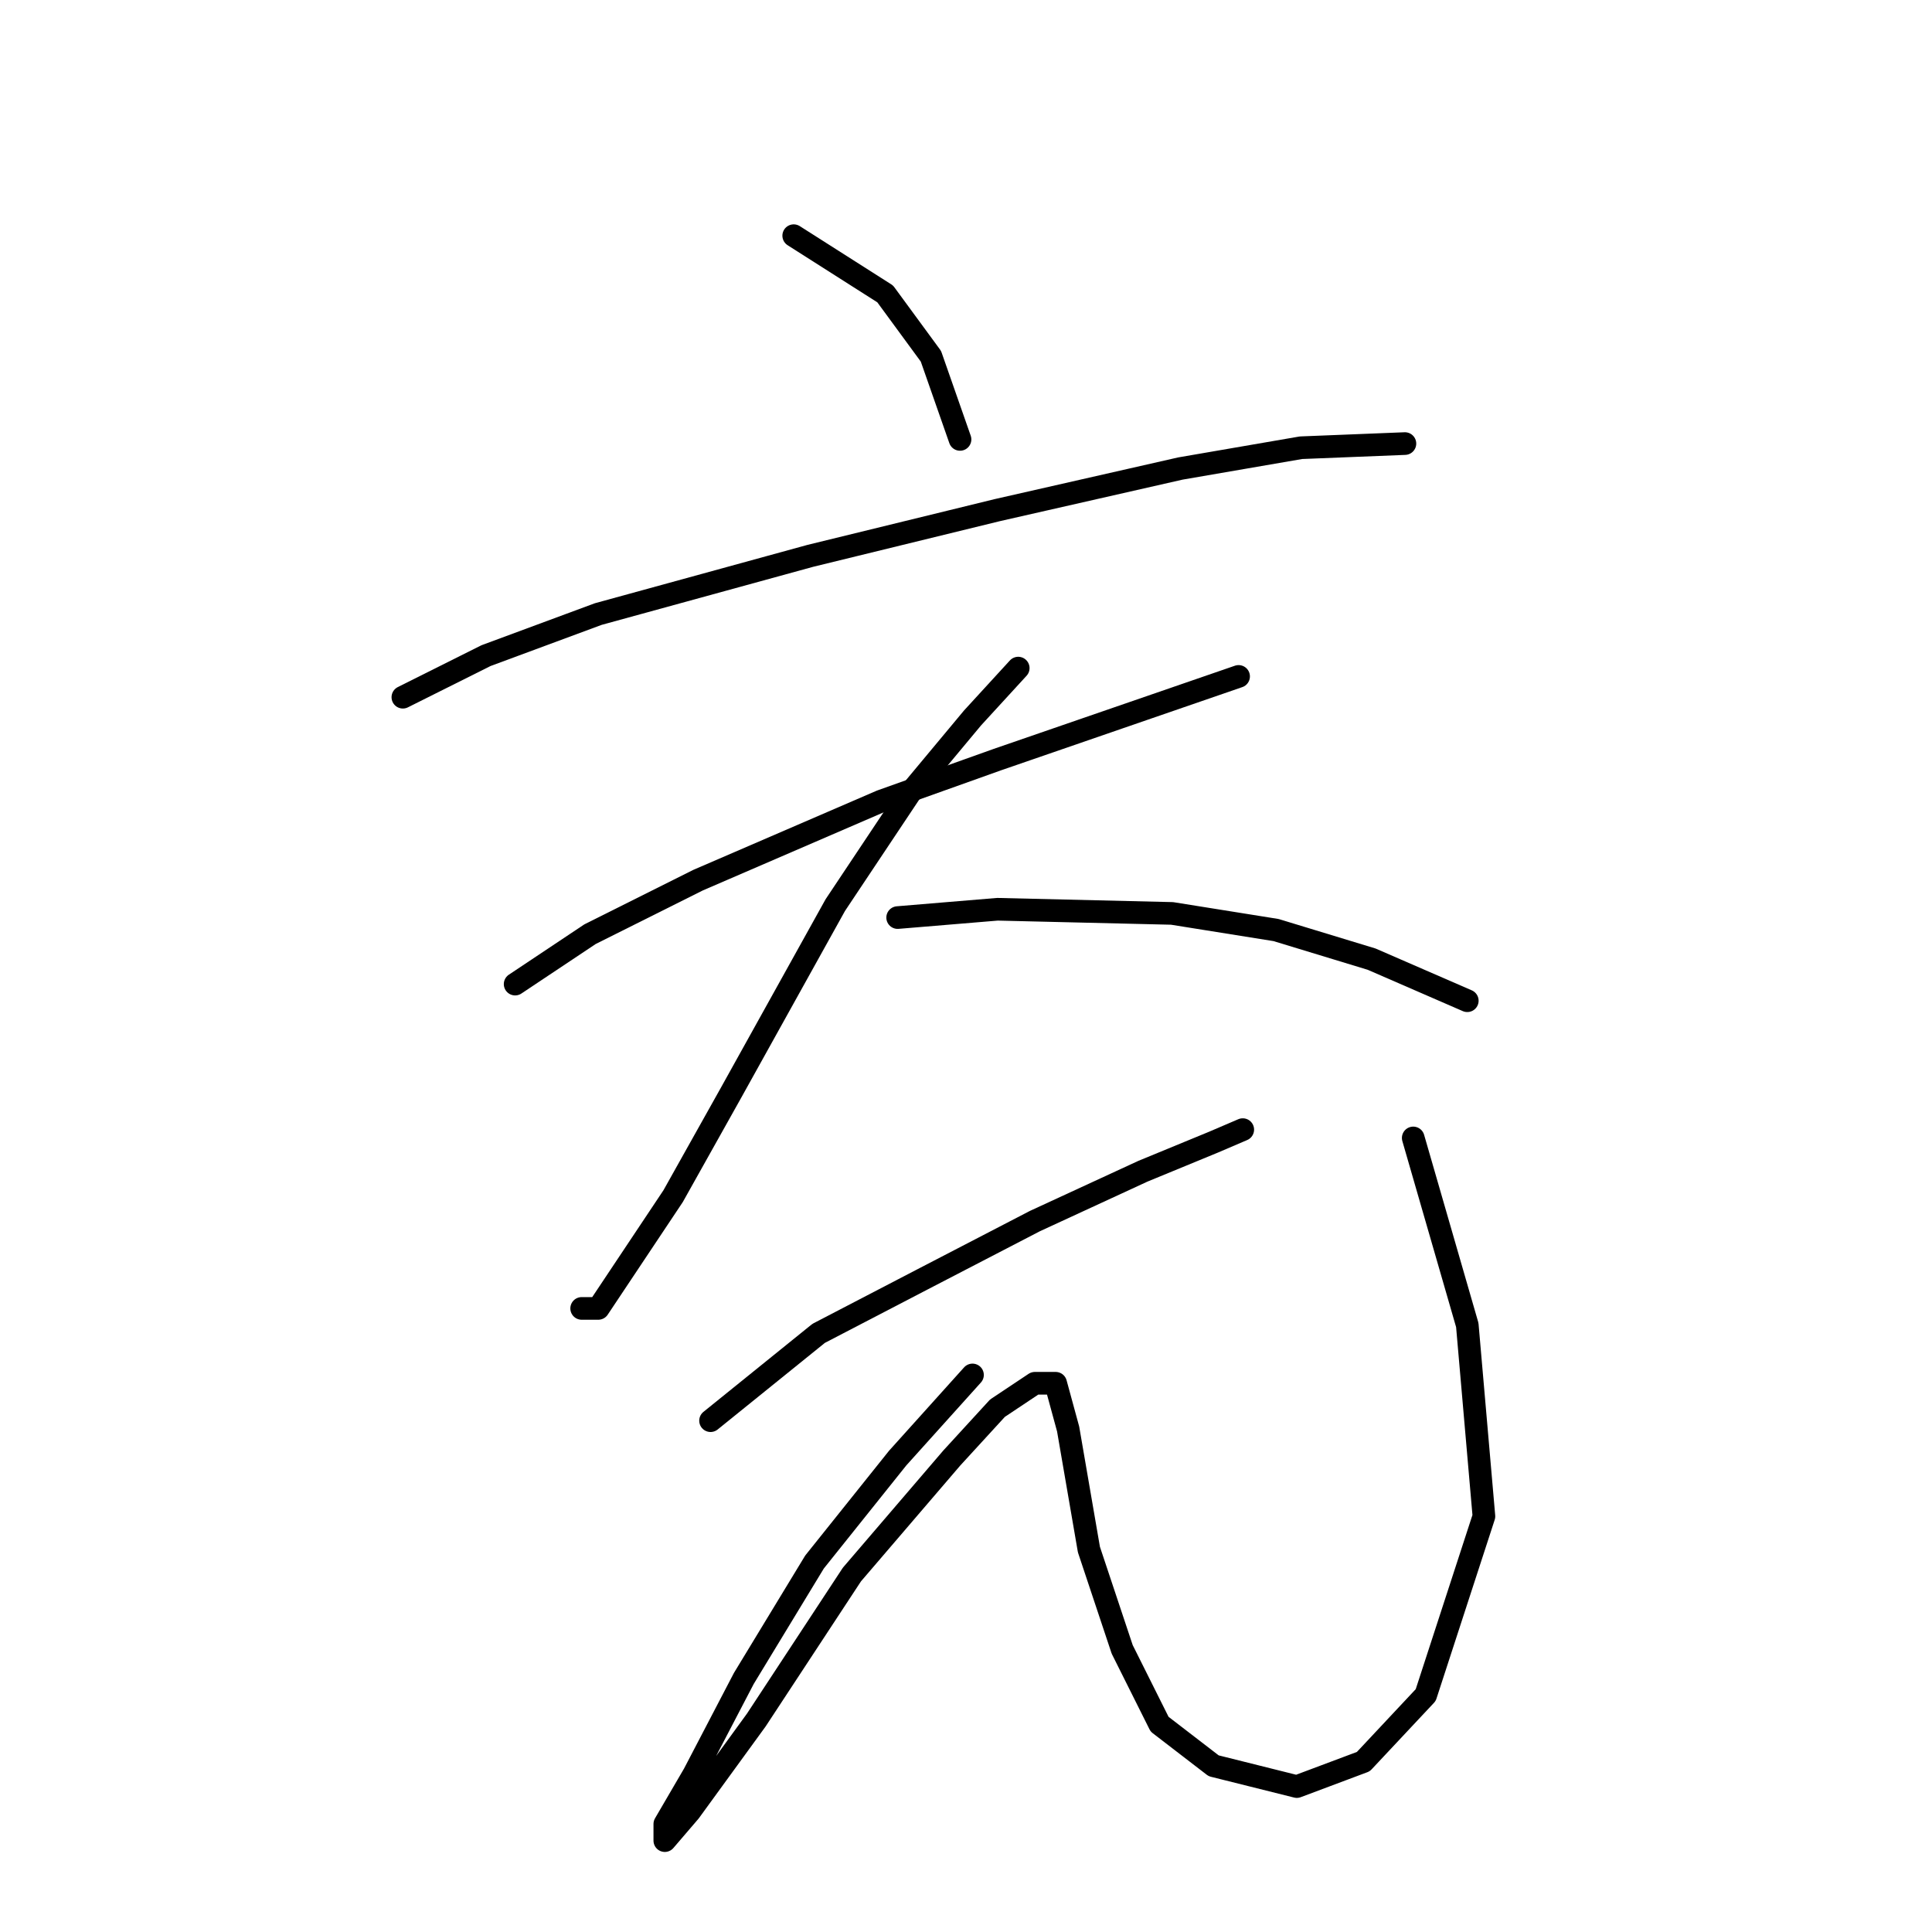 <?xml version="1.0" standalone="no"?>
    <svg width="256" height="256" xmlns="http://www.w3.org/2000/svg" version="1.1">
    <polyline stroke="black" stroke-width="3" stroke-linecap="round" fill="transparent" stroke-linejoin="round" points="105.171 31.229 117.291 38.943 123.352 47.207 127.208 58.225 127.208 58.225 " />
        <polyline stroke="black" stroke-width="3" stroke-linecap="round" fill="transparent" stroke-linejoin="round" points="53.382 92.384 64.401 86.874 79.276 81.365 107.374 73.652 132.167 67.591 156.408 62.082 172.385 59.327 186.159 58.776 186.159 58.776 " />
        <polyline stroke="black" stroke-width="3" stroke-linecap="round" fill="transparent" stroke-linejoin="round" points="68.258 130.399 78.175 123.787 92.499 116.625 116.74 106.157 132.167 100.648 148.144 95.138 164.121 89.629 164.121 89.629 " />
        <polyline stroke="black" stroke-width="3" stroke-linecap="round" fill="transparent" stroke-linejoin="round" points="134.921 88.527 128.861 95.138 120.597 105.055 110.68 119.931 96.906 144.723 89.193 158.496 82.582 168.413 79.276 173.372 77.073 173.372 77.073 173.372 " />
        <polyline stroke="black" stroke-width="3" stroke-linecap="round" fill="transparent" stroke-linejoin="round" points="118.944 121.583 132.167 120.482 155.306 121.033 169.08 123.236 181.751 127.093 194.423 132.602 194.423 132.602 " />
        <polyline stroke="black" stroke-width="3" stroke-linecap="round" fill="transparent" stroke-linejoin="round" points="94.152 188.247 108.476 176.677 122.25 169.515 137.125 161.802 151.449 155.191 160.815 151.334 164.672 149.681 164.672 149.681 " />
        <polyline stroke="black" stroke-width="3" stroke-linecap="round" fill="transparent" stroke-linejoin="round" points="128.861 182.187 118.944 193.206 107.925 206.979 98.559 222.405 91.948 235.077 88.091 241.688 88.091 243.892 91.397 240.035 100.212 227.915 112.884 208.632 126.106 193.206 132.167 186.594 137.125 183.289 139.88 183.289 141.533 189.349 144.287 205.326 148.695 218.549 153.653 228.466 160.815 233.975 171.834 236.73 180.649 233.424 188.913 224.609 196.627 200.919 194.423 175.576 187.26 150.783 187.26 150.783 " />
        </svg>